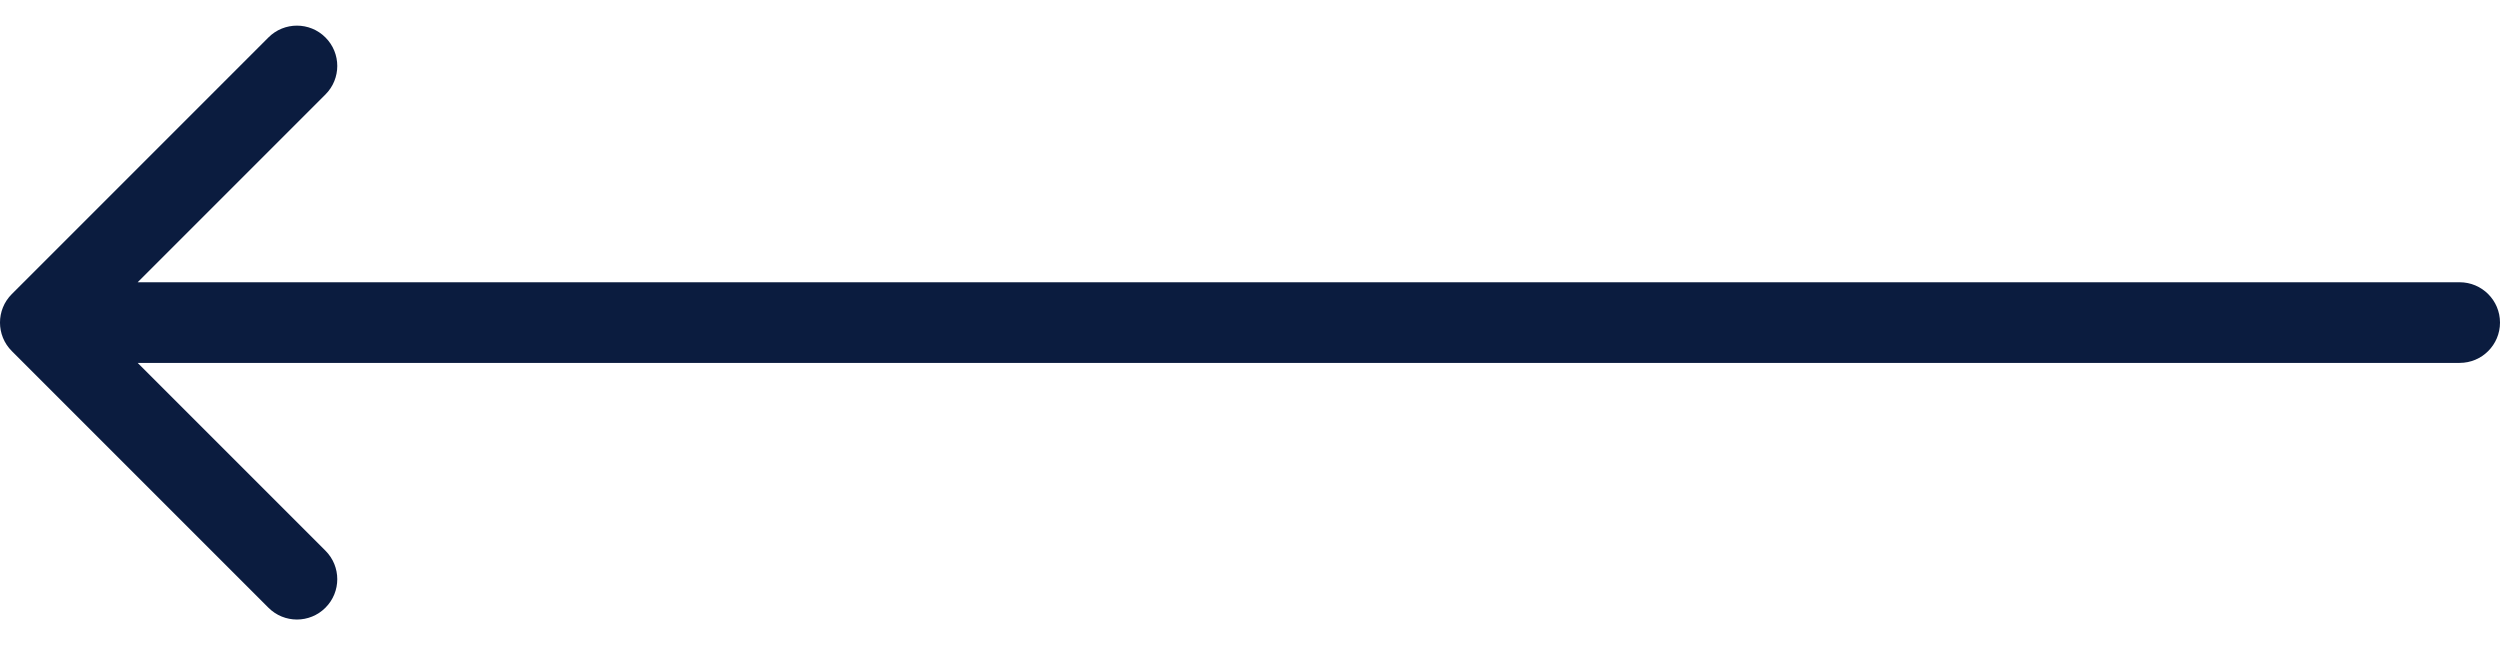<svg width="62" height="16" viewBox="0 0 62 16" fill="none" xmlns="http://www.w3.org/2000/svg">
<path d="M61 9C61.552 9 62 8.552 62 8C62 7.448 61.552 7 61 7L61 9ZM0.293 7.293C-0.098 7.683 -0.098 8.317 0.293 8.707L6.657 15.071C7.047 15.462 7.681 15.462 8.071 15.071C8.462 14.681 8.462 14.047 8.071 13.657L2.414 8L8.071 2.343C8.462 1.953 8.462 1.319 8.071 0.929C7.681 0.538 7.047 0.538 6.657 0.929L0.293 7.293ZM61 7L1 7L1 9L61 9L61 7Z" fill="#0B1C3F"/>
</svg>
